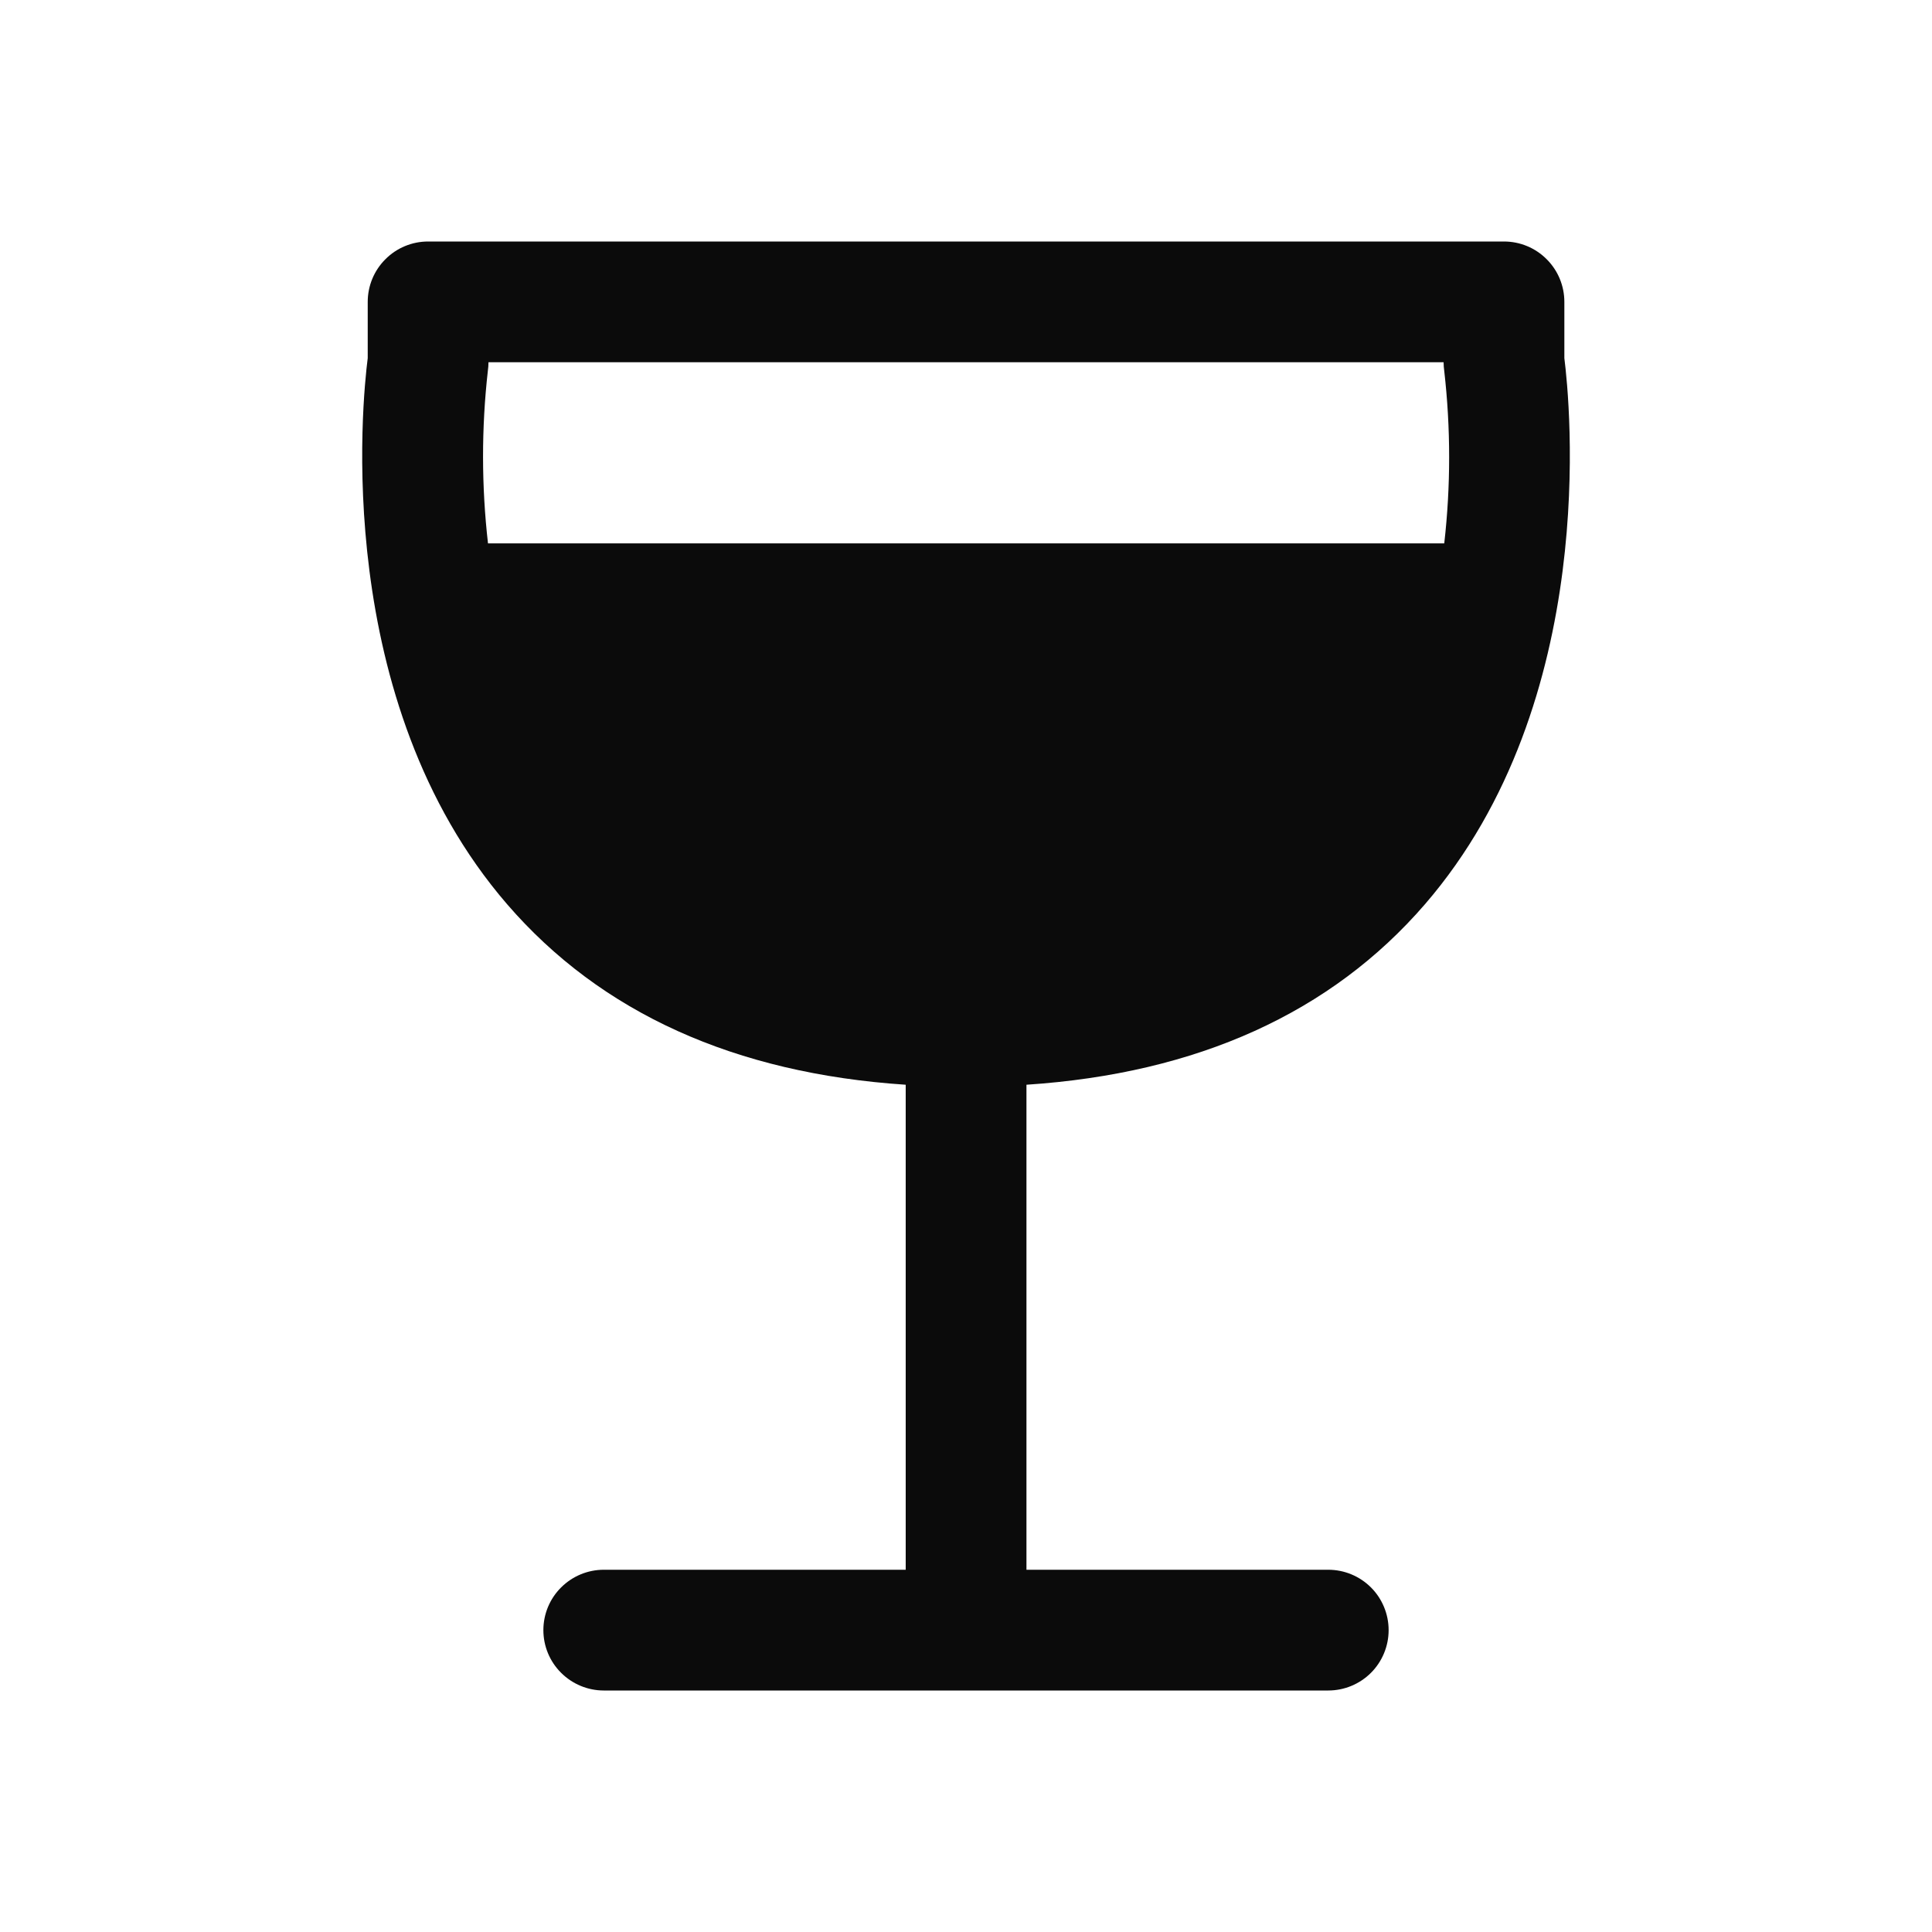 <svg width="24" height="24" viewBox="0 0 24 24" fill="none" xmlns="http://www.w3.org/2000/svg">
<path d="M19.433 4.449V3.75C19.433 3.551 19.354 3.36 19.213 3.22C19.073 3.079 18.882 3 18.683 3H5.318C5.119 3 4.928 3.079 4.788 3.22C4.647 3.36 4.568 3.551 4.568 3.75V4.449C4.5 4.982 4.116 8.703 6.299 11.232C7.465 12.582 9.128 13.334 11.251 13.475V19.5H7.5C7.302 19.5 7.111 19.579 6.97 19.72C6.829 19.86 6.75 20.051 6.75 20.25C6.75 20.449 6.829 20.64 6.97 20.78C7.111 20.921 7.302 21 7.5 21H16.5C16.699 21 16.89 20.921 17.031 20.78C17.171 20.64 17.25 20.449 17.25 20.25C17.25 20.051 17.171 19.86 17.031 19.72C16.89 19.579 16.699 19.5 16.5 19.5H12.751V13.475C14.873 13.335 16.536 12.582 17.702 11.232C19.885 8.703 19.5 4.982 19.433 4.449ZM6.06 4.609C6.065 4.573 6.068 4.537 6.068 4.5H17.933C17.933 4.537 17.936 4.573 17.941 4.609C18.022 5.321 18.022 6.039 17.941 6.75H6.062C5.981 6.039 5.98 5.321 6.06 4.609Z" fill="#0B0B0B"/>
</svg>
